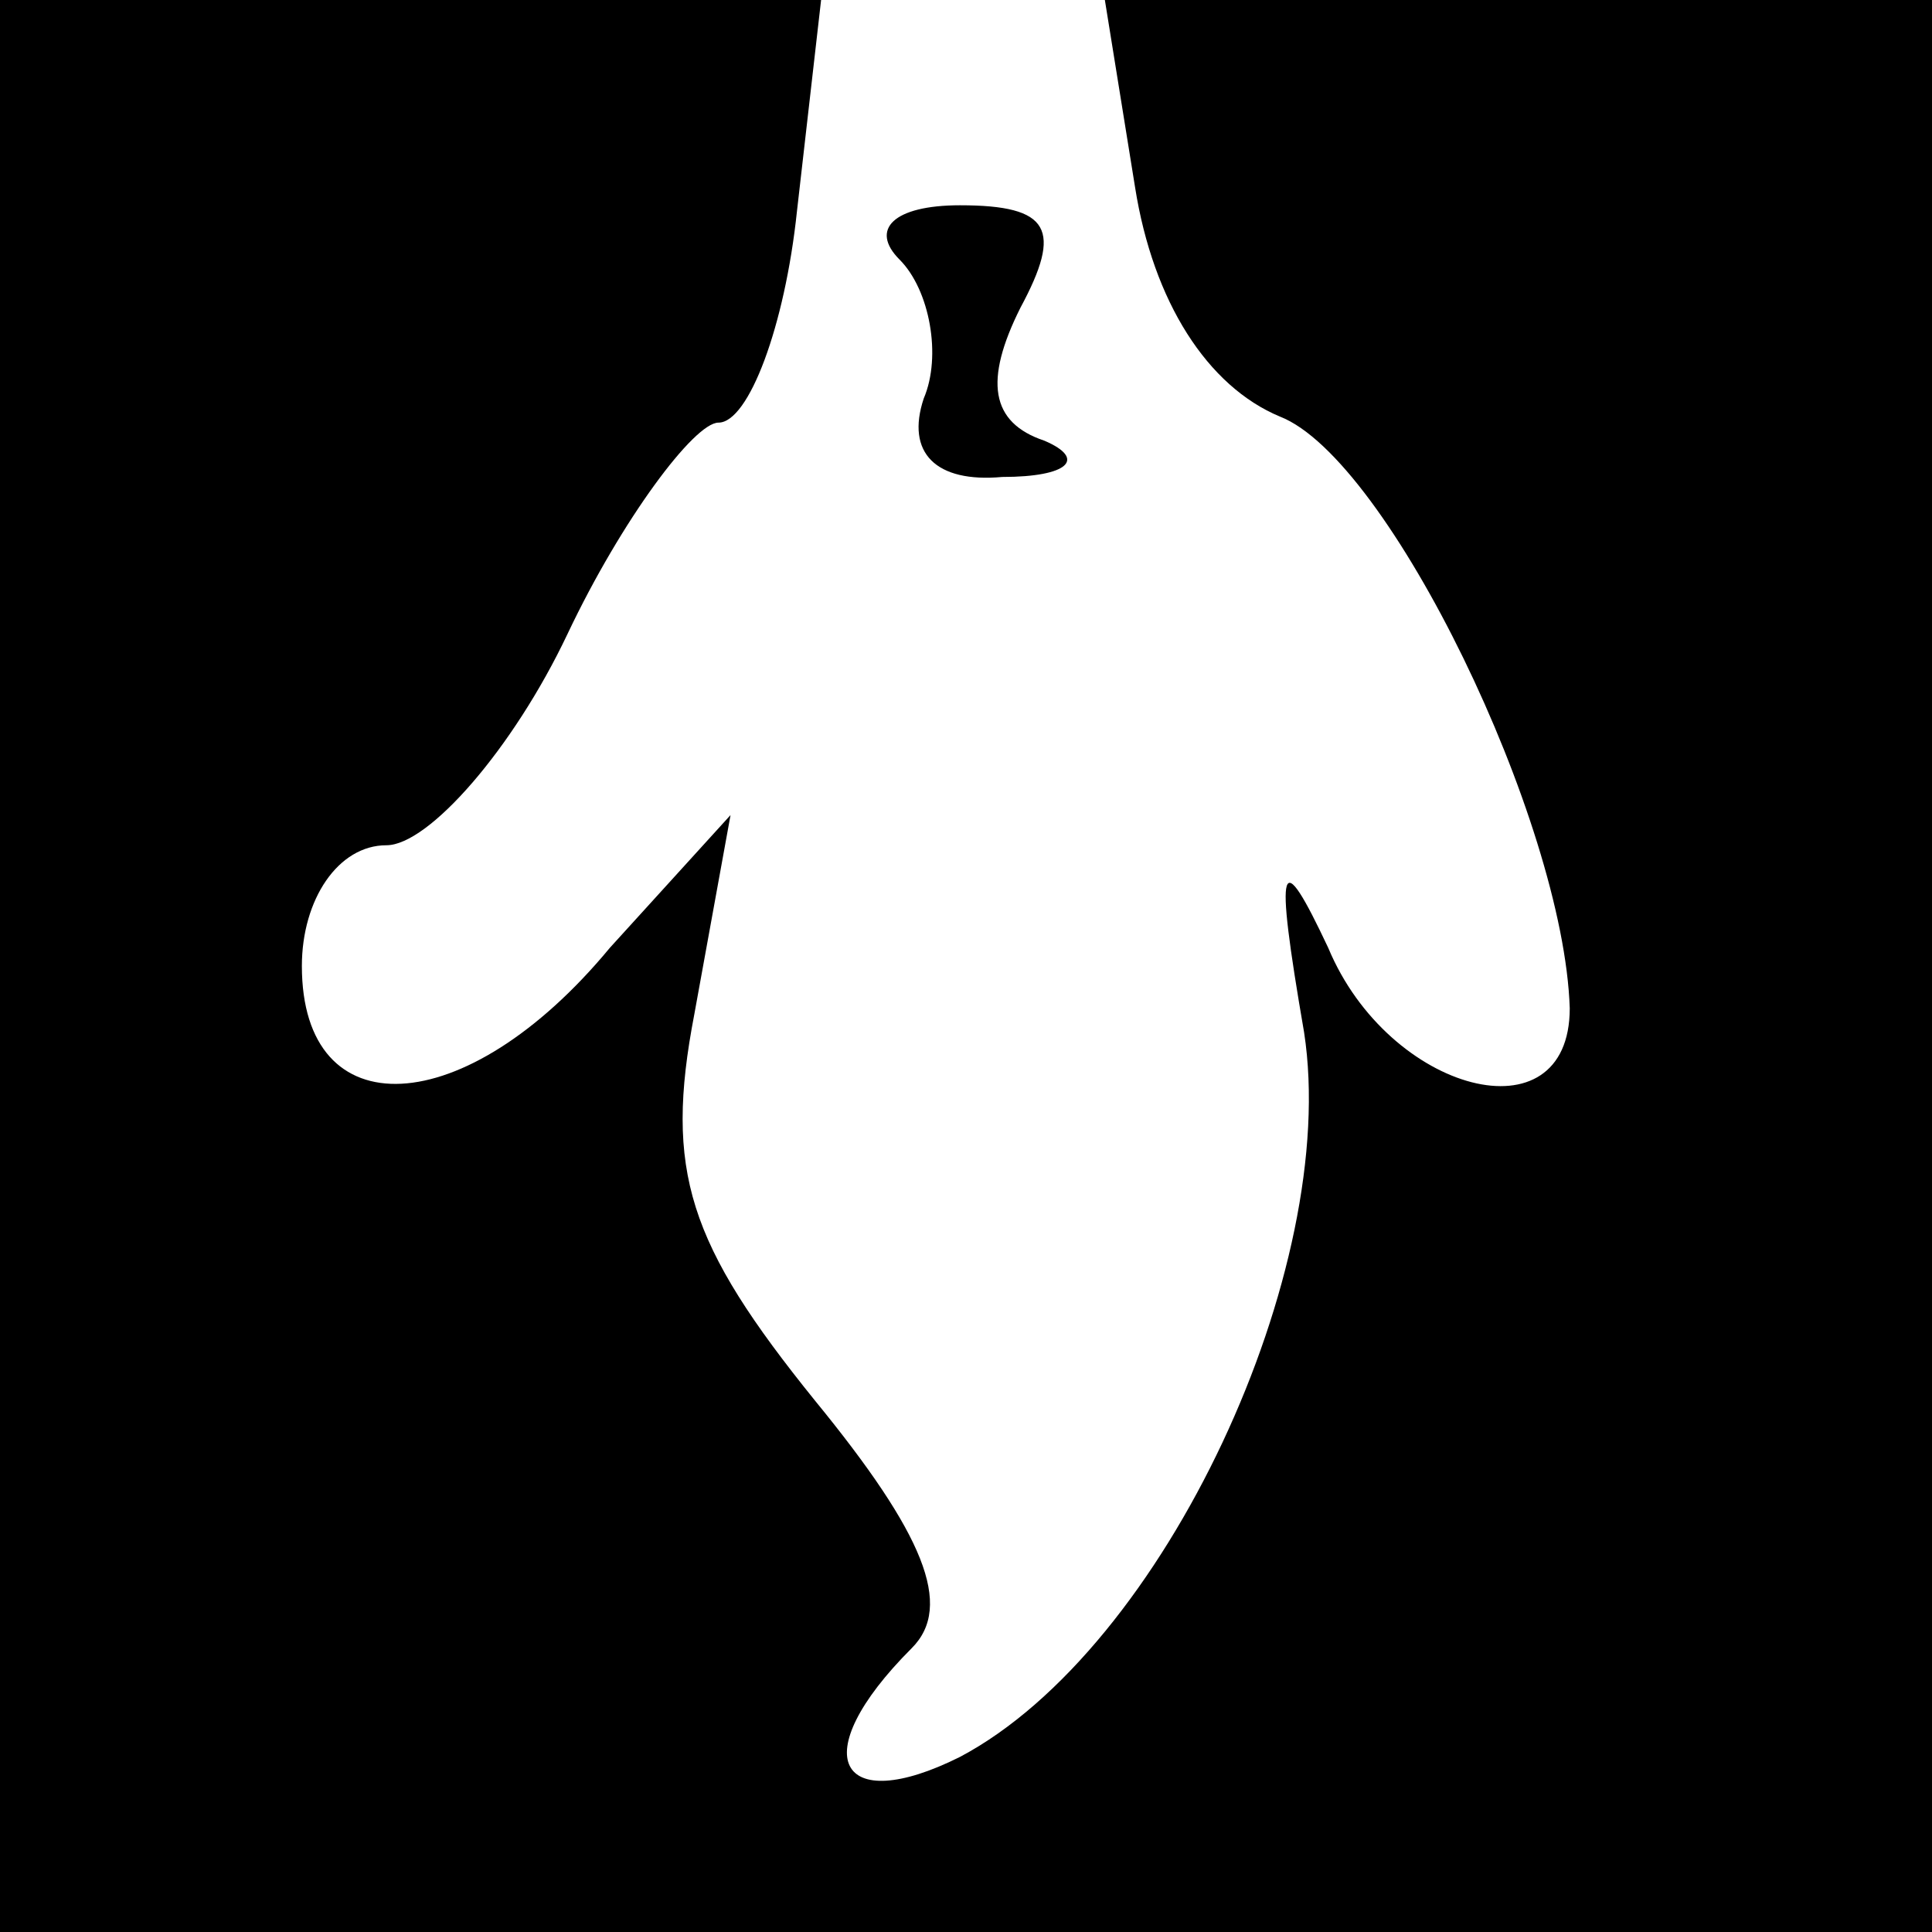 <?xml version="1.0" standalone="no"?>
<!DOCTYPE svg PUBLIC "-//W3C//DTD SVG 20010904//EN"
 "http://www.w3.org/TR/2001/REC-SVG-20010904/DTD/svg10.dtd">
<svg version="1.0" xmlns="http://www.w3.org/2000/svg"
 width="32pt" height="32pt" viewBox="0 0 32 32"
 preserveAspectRatio="xMidYMid meet">
<g transform="translate(0,32) scale(0.1,-0.1)"
fill="#000000" stroke="none">
<path fill="#000000" stroke="none" d="M0 160 l0 -160 160 0 160 0 0 160 0
160 -68 0 -69 0 5 -31 c3 -19 12 -33 24 -38 18 -7 47 -67 48 -98 0 -22 -30
-14 -40 10 -8 17 -9 15 -4 -14 6 -39 -23 -102 -57 -120 -20 -10 -26 0 -8 18 7
7 2 19 -16 41 -21 26 -25 38 -20 64 l6 33 -20 -22 c-24 -29 -51 -30 -51 -3 0
11 6 20 14 20 7 0 21 16 30 35 9 19 21 35 25 35 5 0 11 16 13 35 l4 35 -68 0
-68 0 0 -160z"/>
<path fill="#000000" stroke="none" d="M149 277 c5 -5 7 -16 4 -23 -3 -9 2
-14 13 -13 11 0 14 3 7 6 -9 3 -10 10 -4 22 7 13 5 17 -10 17 -11 0 -15 -4
-10 -9z"/>
</g>
</svg>
